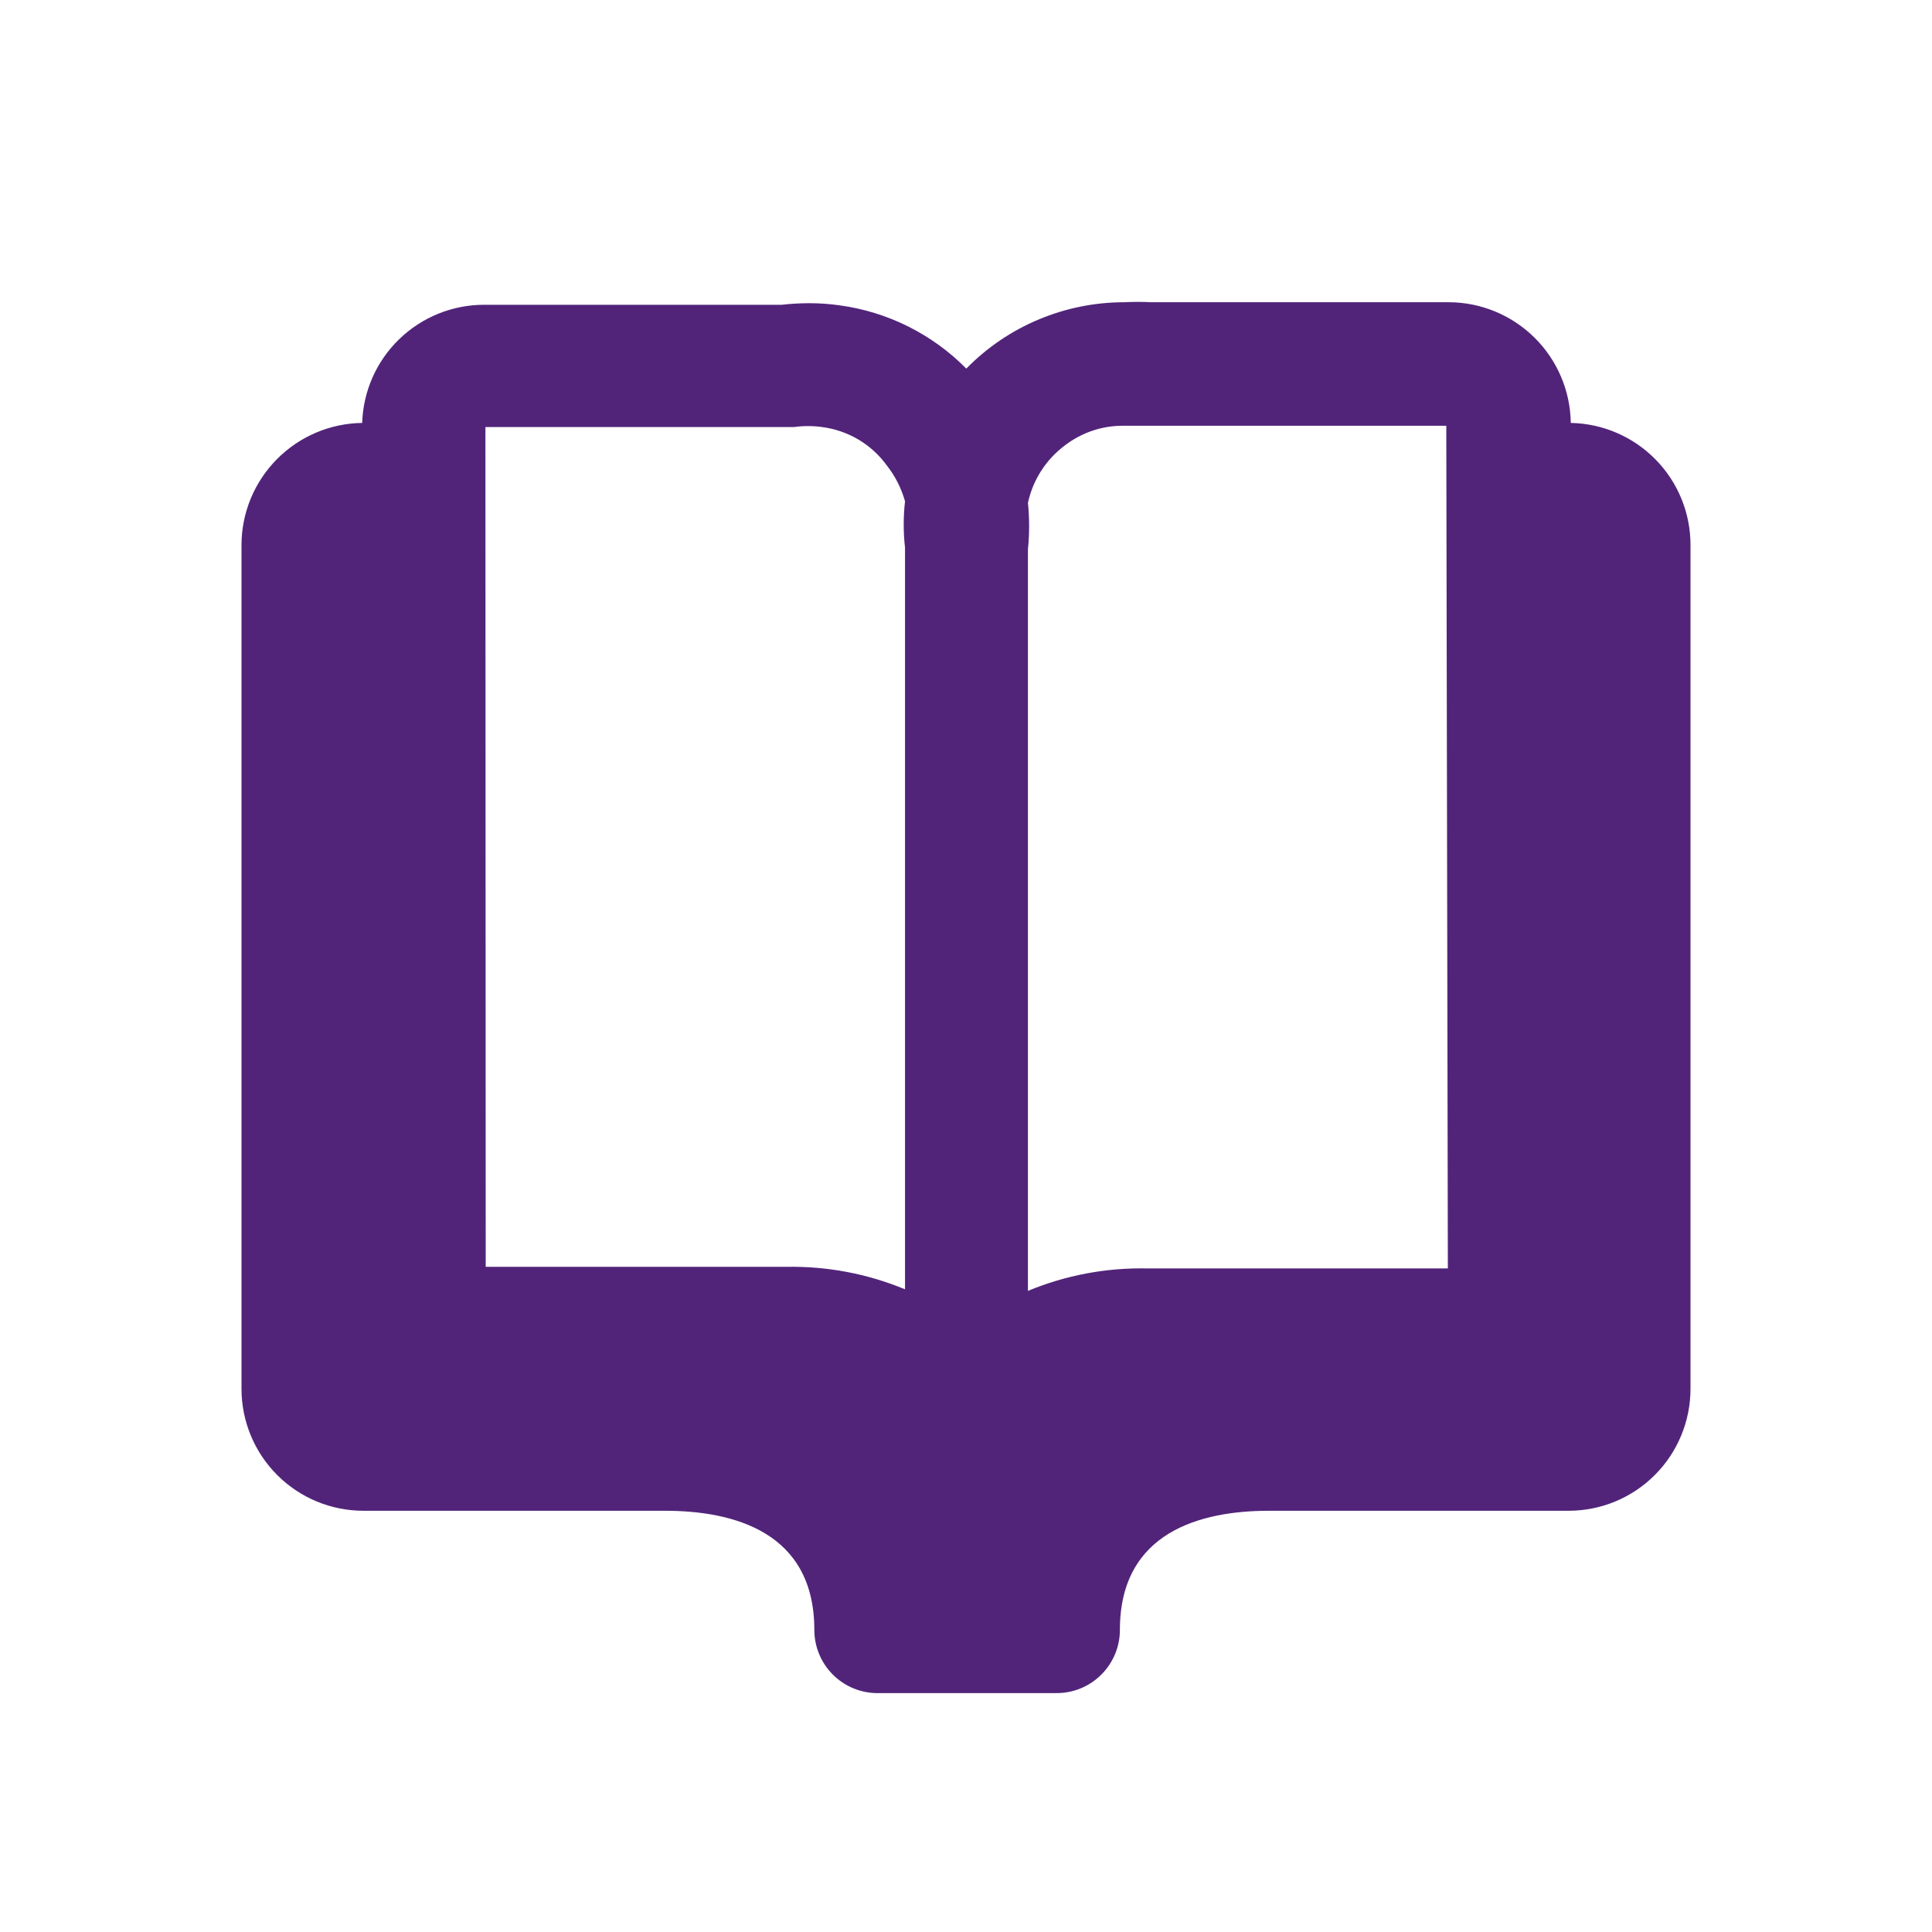 <svg width="32" height="32" viewBox="0 0 32 32" fill="none" xmlns="http://www.w3.org/2000/svg">
<path d="M26.017 7.005C26.01 6.473 25.794 5.966 25.416 5.592C25.038 5.218 24.528 5.007 23.997 5.006H19.067C18.919 4.998 18.77 4.998 18.622 5.006C18.135 5.006 17.652 5.103 17.203 5.292C16.753 5.48 16.346 5.757 16.005 6.105C15.442 5.535 14.706 5.167 13.912 5.058C13.739 5.033 13.564 5.021 13.389 5.022C13.242 5.023 13.095 5.031 12.949 5.048H8.019C7.494 5.048 6.99 5.252 6.613 5.617C6.235 5.982 6.015 6.48 5.999 7.005C5.467 7.012 4.96 7.228 4.586 7.606C4.212 7.984 4.001 8.493 4 9.025V23.003C4 23.539 4.213 24.053 4.592 24.432C4.971 24.811 5.484 25.023 6.02 25.023H11.013C12.143 25.023 13.488 25.369 13.488 26.996C13.488 27.27 13.595 27.532 13.785 27.727C13.976 27.923 14.236 28.036 14.508 28.043H17.502C17.78 28.043 18.046 27.933 18.242 27.736C18.438 27.54 18.549 27.274 18.549 26.996C18.549 25.369 19.894 25.023 21.019 25.023H25.98C26.516 25.023 27.029 24.811 27.408 24.432C27.787 24.053 28 23.539 28 23.003V9.025C28 8.496 27.792 7.987 27.421 7.61C27.05 7.232 26.546 7.015 26.017 7.005ZM17.026 9.098C17.052 8.843 17.052 8.585 17.026 8.329C17.108 7.948 17.326 7.61 17.638 7.377C17.916 7.164 18.256 7.049 18.606 7.052H18.847H18.988H23.955L23.981 21.009H19.004C18.326 20.995 17.652 21.121 17.026 21.381V9.098ZM8.04 7.073H13.012H13.153C13.306 7.052 13.461 7.052 13.614 7.073C13.826 7.1 14.031 7.17 14.216 7.279C14.4 7.388 14.56 7.533 14.686 7.706C14.826 7.883 14.929 8.086 14.99 8.303C14.961 8.559 14.961 8.817 14.99 9.072V21.355C14.365 21.096 13.693 20.969 13.017 20.983H8.045L8.04 7.073Z" fill="#51247A"/>
</svg>
